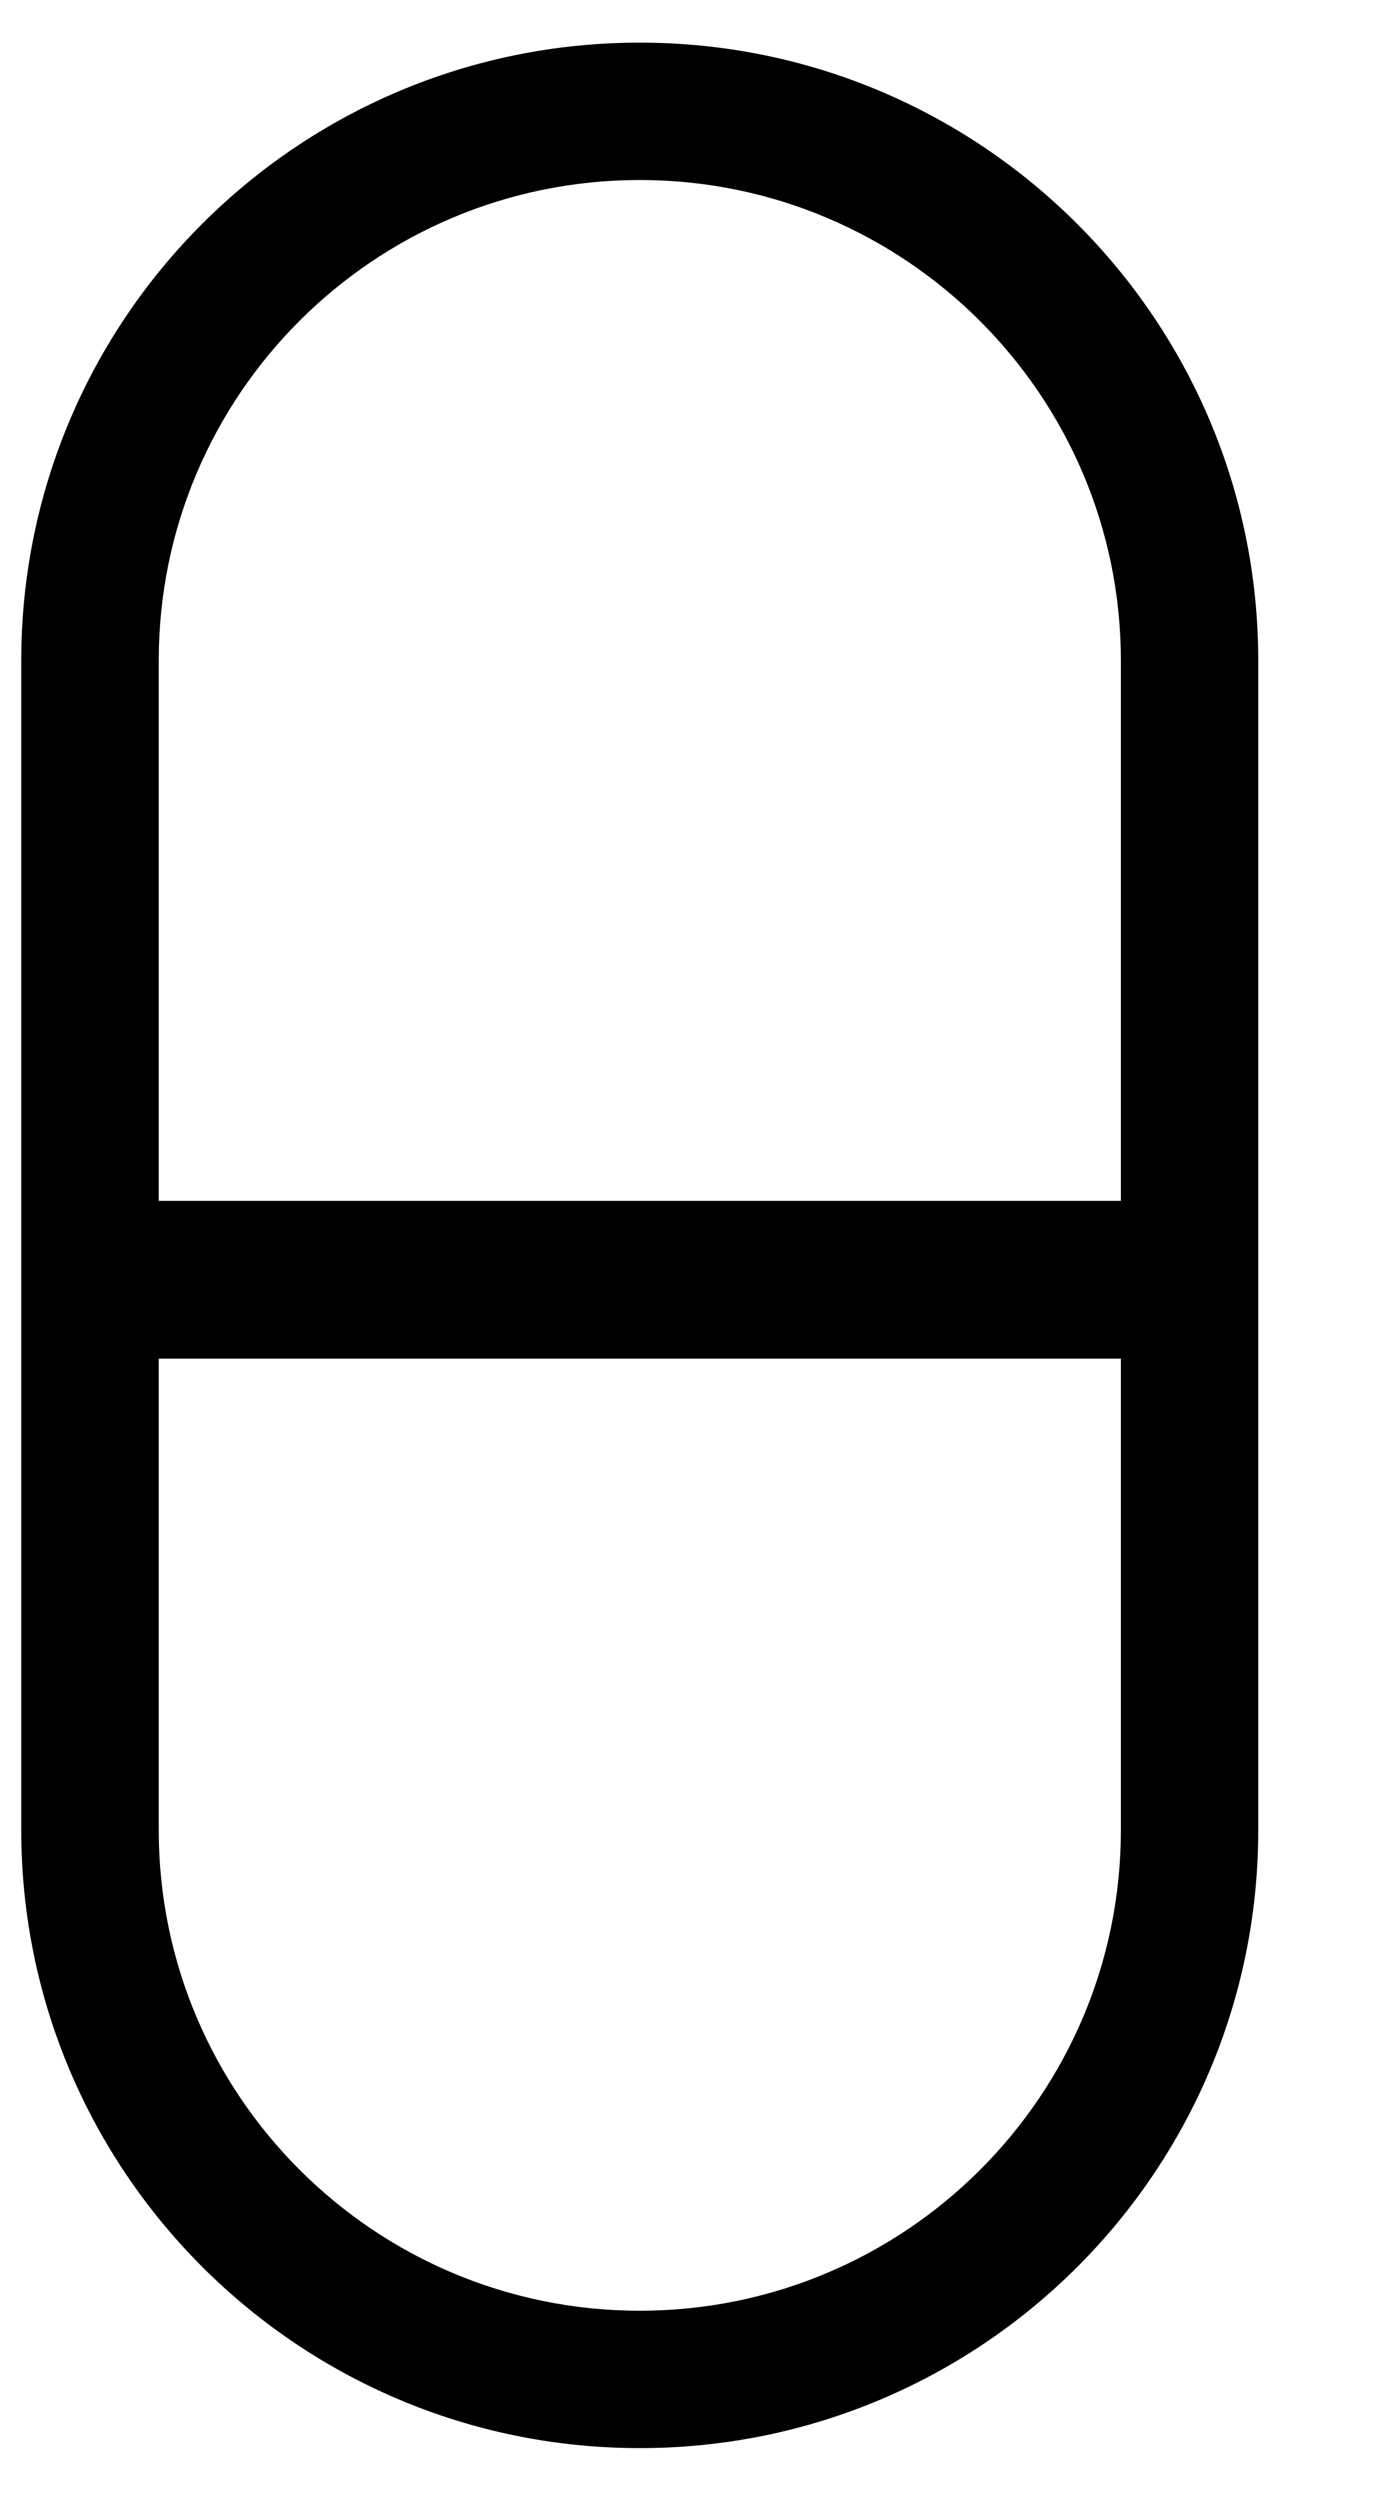 <svg viewBox="0 0 11 20" xmlns="http://www.w3.org/2000/svg">
    <path fill-rule="evenodd" clip-rule="evenodd" d="M0.17 5.284C0.17 2.554 2.385 0.341 5.118 0.341C7.851 0.341 10.066 2.558 10.066 5.284V14.64C10.066 17.37 7.851 19.583 5.118 19.583C2.385 19.583 0.17 17.367 0.17 14.64V5.284ZM1.27 10.868V14.64C1.27 16.761 2.994 18.484 5.118 18.484C7.244 18.484 8.967 16.763 8.967 14.64V10.868H1.27ZM1.27 9.606H8.967V5.284C8.967 3.164 7.242 1.44 5.118 1.44C2.992 1.44 1.27 3.161 1.27 5.284V9.606Z"/>
</svg>
